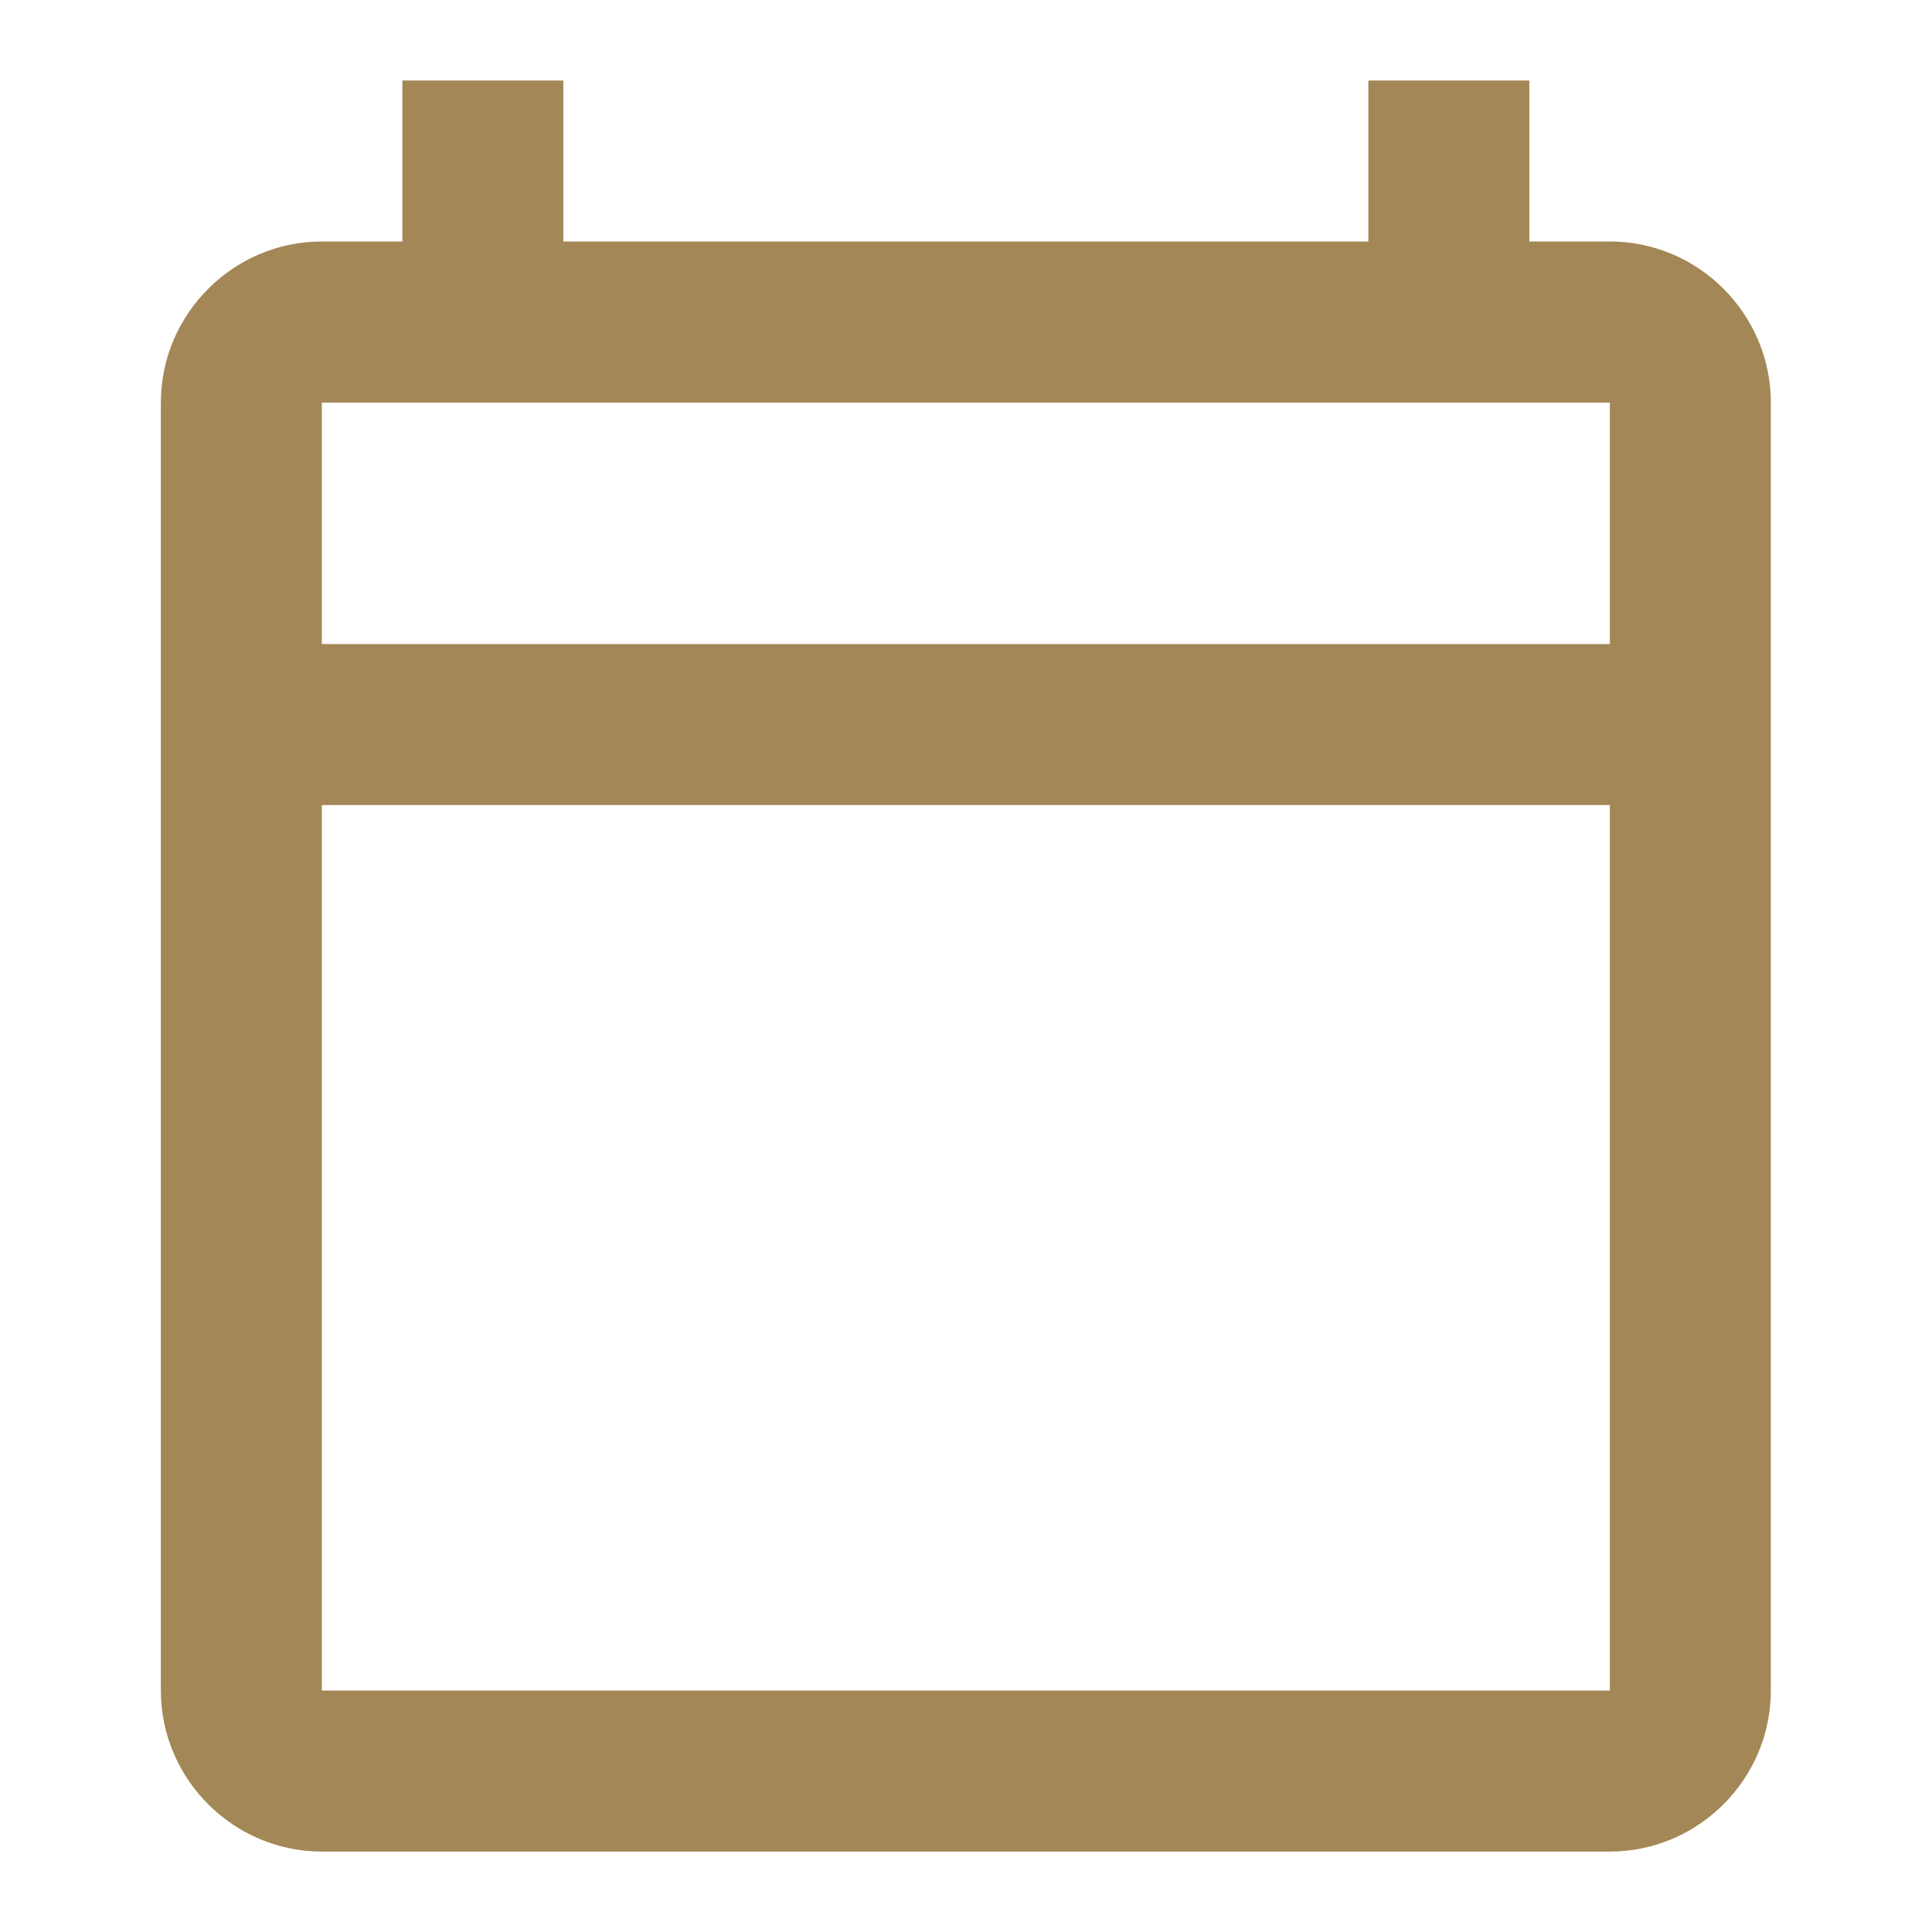 <svg width="19" height="19" viewBox="0 0 19 19" fill="none" xmlns="http://www.w3.org/2000/svg">
<path d="M15.832 2.375H15.04V0.792H13.457V2.375H5.54V0.792H3.957V2.375H3.165C2.295 2.375 1.582 3.088 1.582 3.959V16.625C1.582 17.496 2.295 18.209 3.165 18.209H15.832C16.703 18.209 17.415 17.496 17.415 16.625V3.959C17.415 3.088 16.703 2.375 15.832 2.375ZM15.832 16.625H3.165V7.917H15.832V16.625ZM15.832 6.334H3.165V3.959H15.832V6.334Z" fill="#A38756"/>
</svg>
